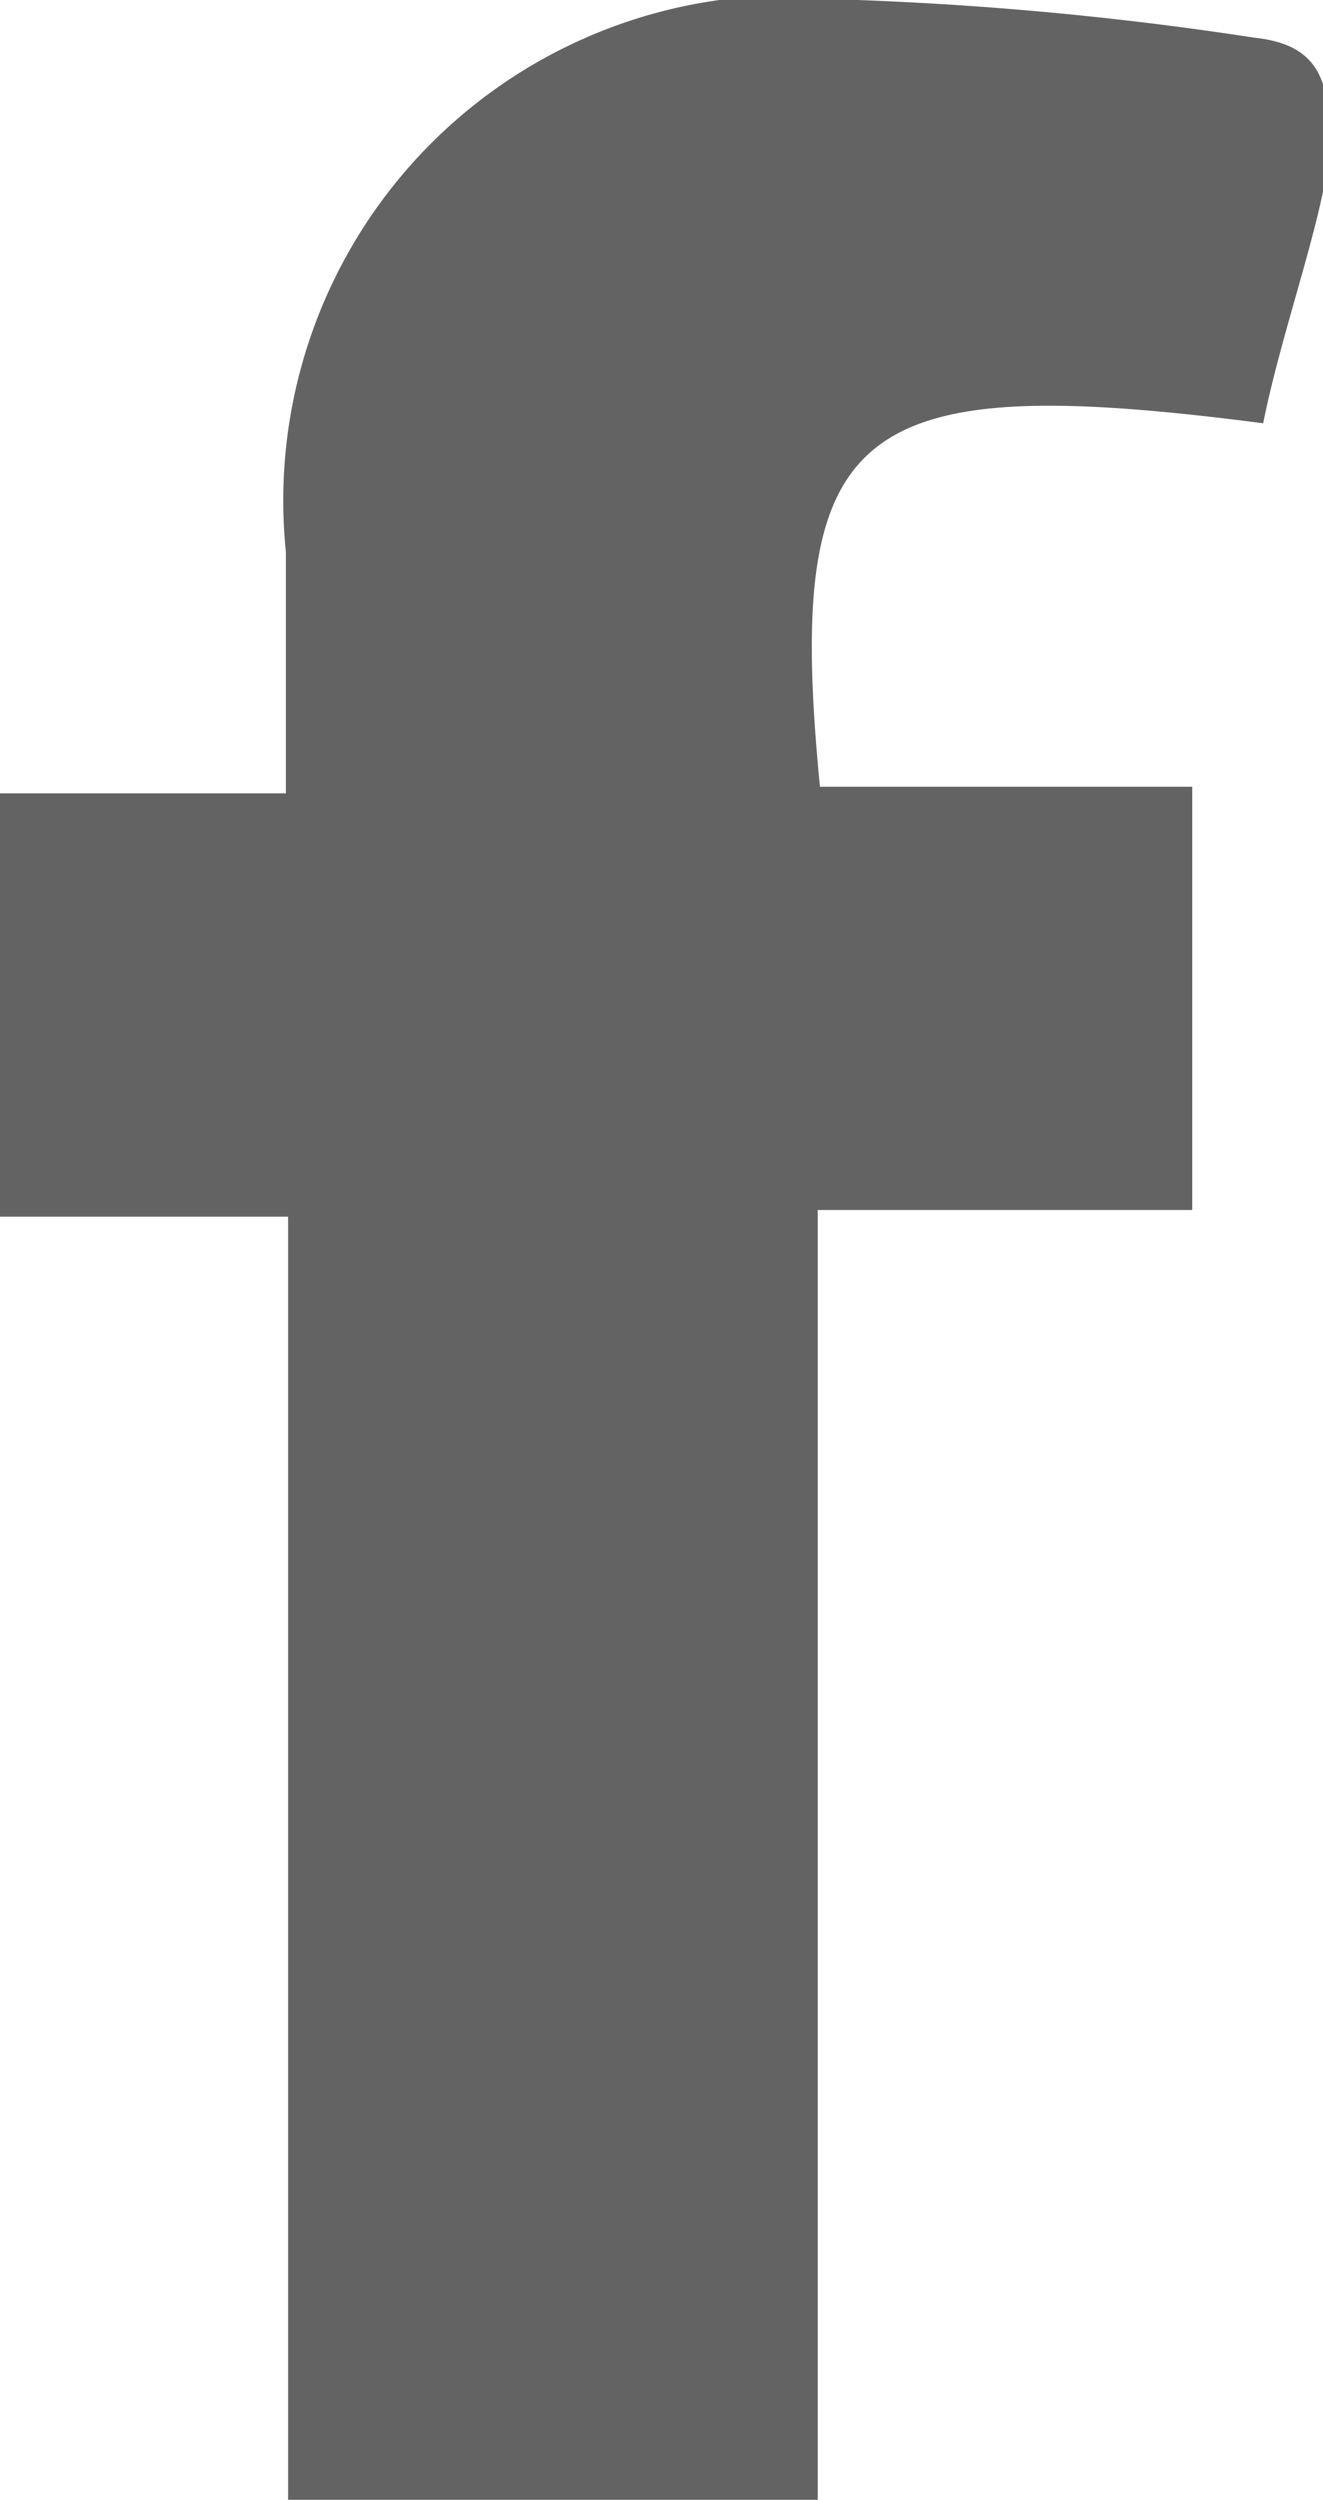 <svg id="Capa_1" data-name="Capa 1" xmlns="http://www.w3.org/2000/svg" viewBox="0 0 5.97 11.28"><defs><style>.cls-1{fill:#636363;}</style></defs><title>Propuesta de Diseño</title><path class="cls-1" d="M5.7,1.91c-1.85-.24-2.16,0-2,1.64H5.38V5.46H3.69v5.82H1.3V5.49H0V3.58H1.29c0-.4,0-.75,0-1.09A2.28,2.28,0,0,1,3.87,0,15.48,15.48,0,0,1,5.66.17C5.94.2,6,.35,6,.63S5.79,1.46,5.7,1.91Z"/></svg>